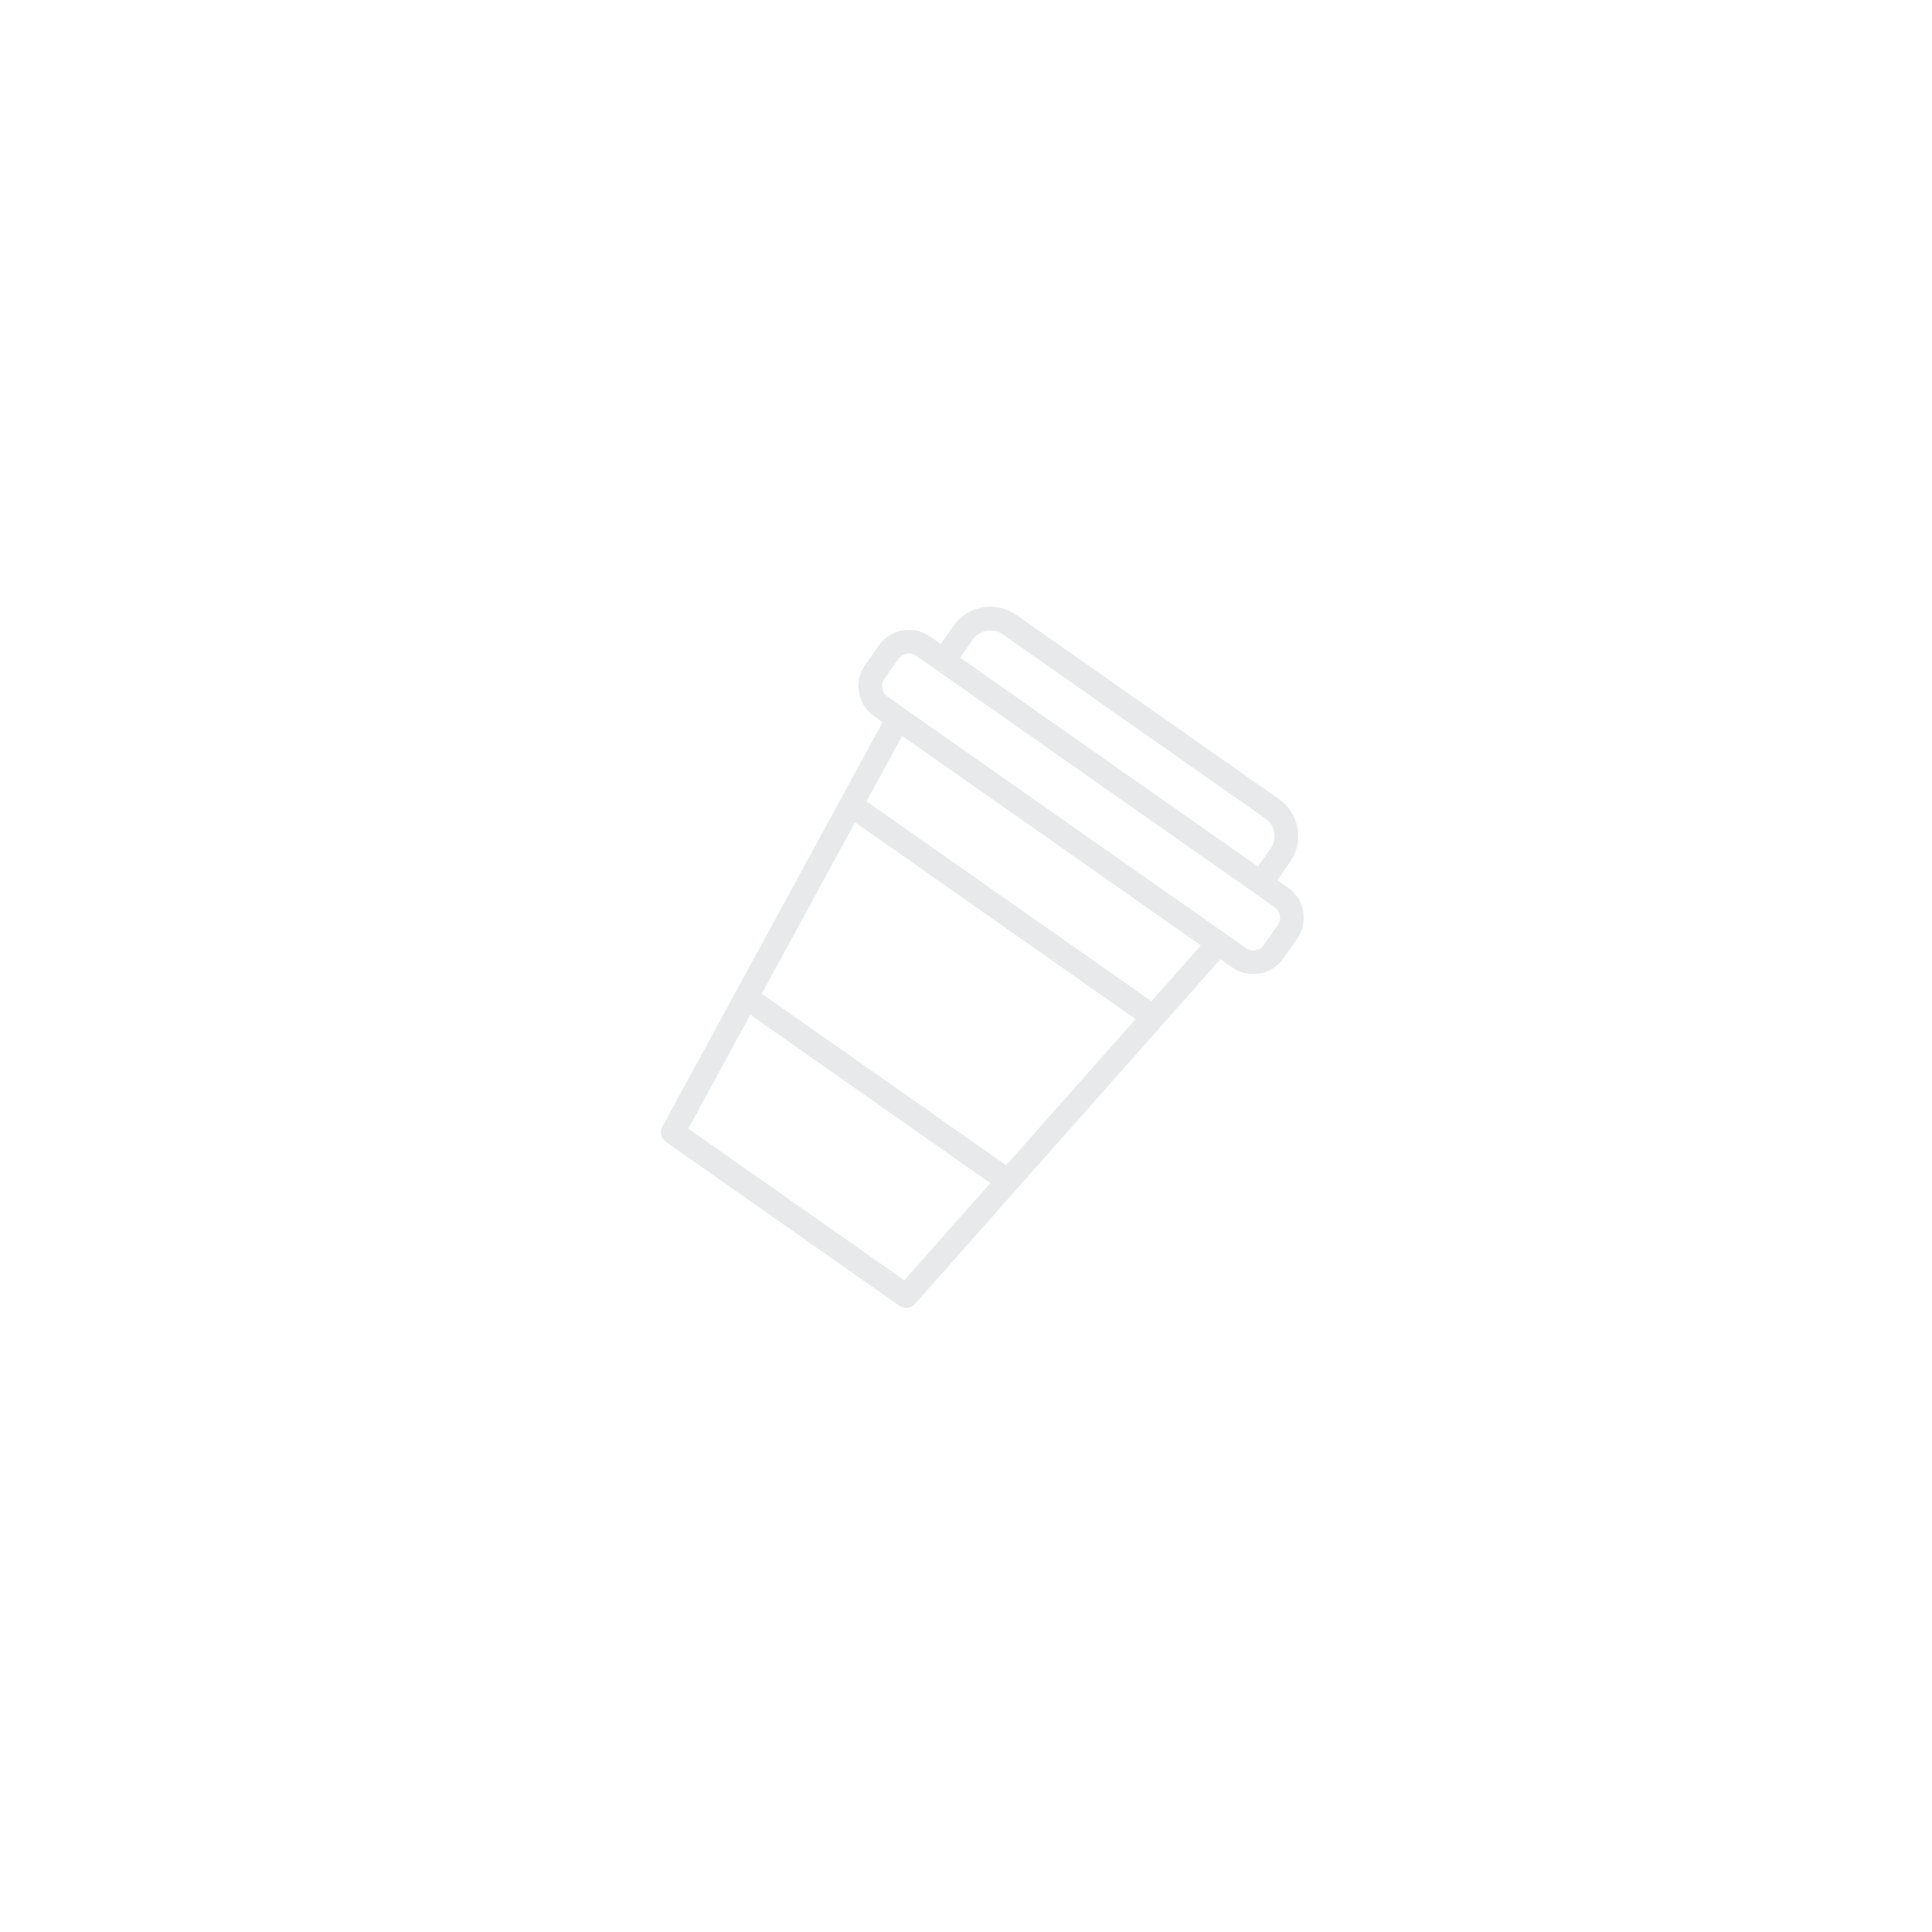 <svg width="212" height="212" viewBox="0 0 212 212" fill="none" xmlns="http://www.w3.org/2000/svg">
<g opacity="0.1">
<path d="M141.345 97.41L140.163 96.581L141.563 94.586C142.314 93.512 142.609 92.185 142.382 90.894C142.156 89.603 141.427 88.455 140.355 87.701L111.516 67.469C110.442 66.717 109.114 66.422 107.823 66.649C106.533 66.875 105.385 67.604 104.631 68.676L103.229 70.674L102.047 69.844C101.171 69.231 100.088 68.991 99.036 69.176C97.984 69.36 97.047 69.955 96.433 70.829L94.927 72.975C94.314 73.85 94.074 74.933 94.258 75.985C94.443 77.038 95.038 77.974 95.912 78.589L96.851 79.248L92.242 87.712L80.746 108.823L72.686 123.627C72.534 123.907 72.49 124.234 72.562 124.545C72.635 124.855 72.82 125.129 73.081 125.312L98.688 143.276C98.949 143.46 99.269 143.54 99.586 143.503C99.903 143.466 100.195 143.313 100.407 143.074L133.915 105.247L135.211 106.156C136.086 106.768 137.169 107.009 138.222 106.824C139.274 106.64 140.21 106.045 140.825 105.171L142.33 103.025C142.943 102.149 143.184 101.067 142.999 100.014C142.814 98.961 142.219 98.025 141.345 97.41ZM106.758 70.168C107.115 69.66 107.66 69.314 108.272 69.207C108.884 69.1 109.514 69.239 110.023 69.596L138.863 89.828C139.371 90.186 139.717 90.731 139.825 91.343C139.932 91.955 139.792 92.585 139.436 93.094L138.034 95.091L105.356 72.166L106.758 70.168ZM110.407 127.865L83.584 109.046L93.829 90.231L124.613 111.827L110.407 127.865ZM99.23 140.484L75.521 123.851L82.333 111.343L108.674 129.822L99.23 140.484ZM126.347 109.87L95.079 87.934L98.993 80.747L131.774 103.744L126.347 109.87ZM138.697 103.678C138.479 103.989 138.146 104.2 137.772 104.266C137.398 104.331 137.014 104.246 136.703 104.028L97.406 76.459C97.095 76.241 96.884 75.908 96.818 75.534C96.753 75.16 96.838 74.775 97.056 74.465L98.561 72.319C98.78 72.008 99.112 71.797 99.486 71.731C99.86 71.666 100.245 71.751 100.556 71.969L139.853 99.538C140.164 99.756 140.375 100.089 140.44 100.463C140.506 100.837 140.421 101.221 140.203 101.532L138.697 103.678Z" fill="#101A24"/>
</g>
</svg>
